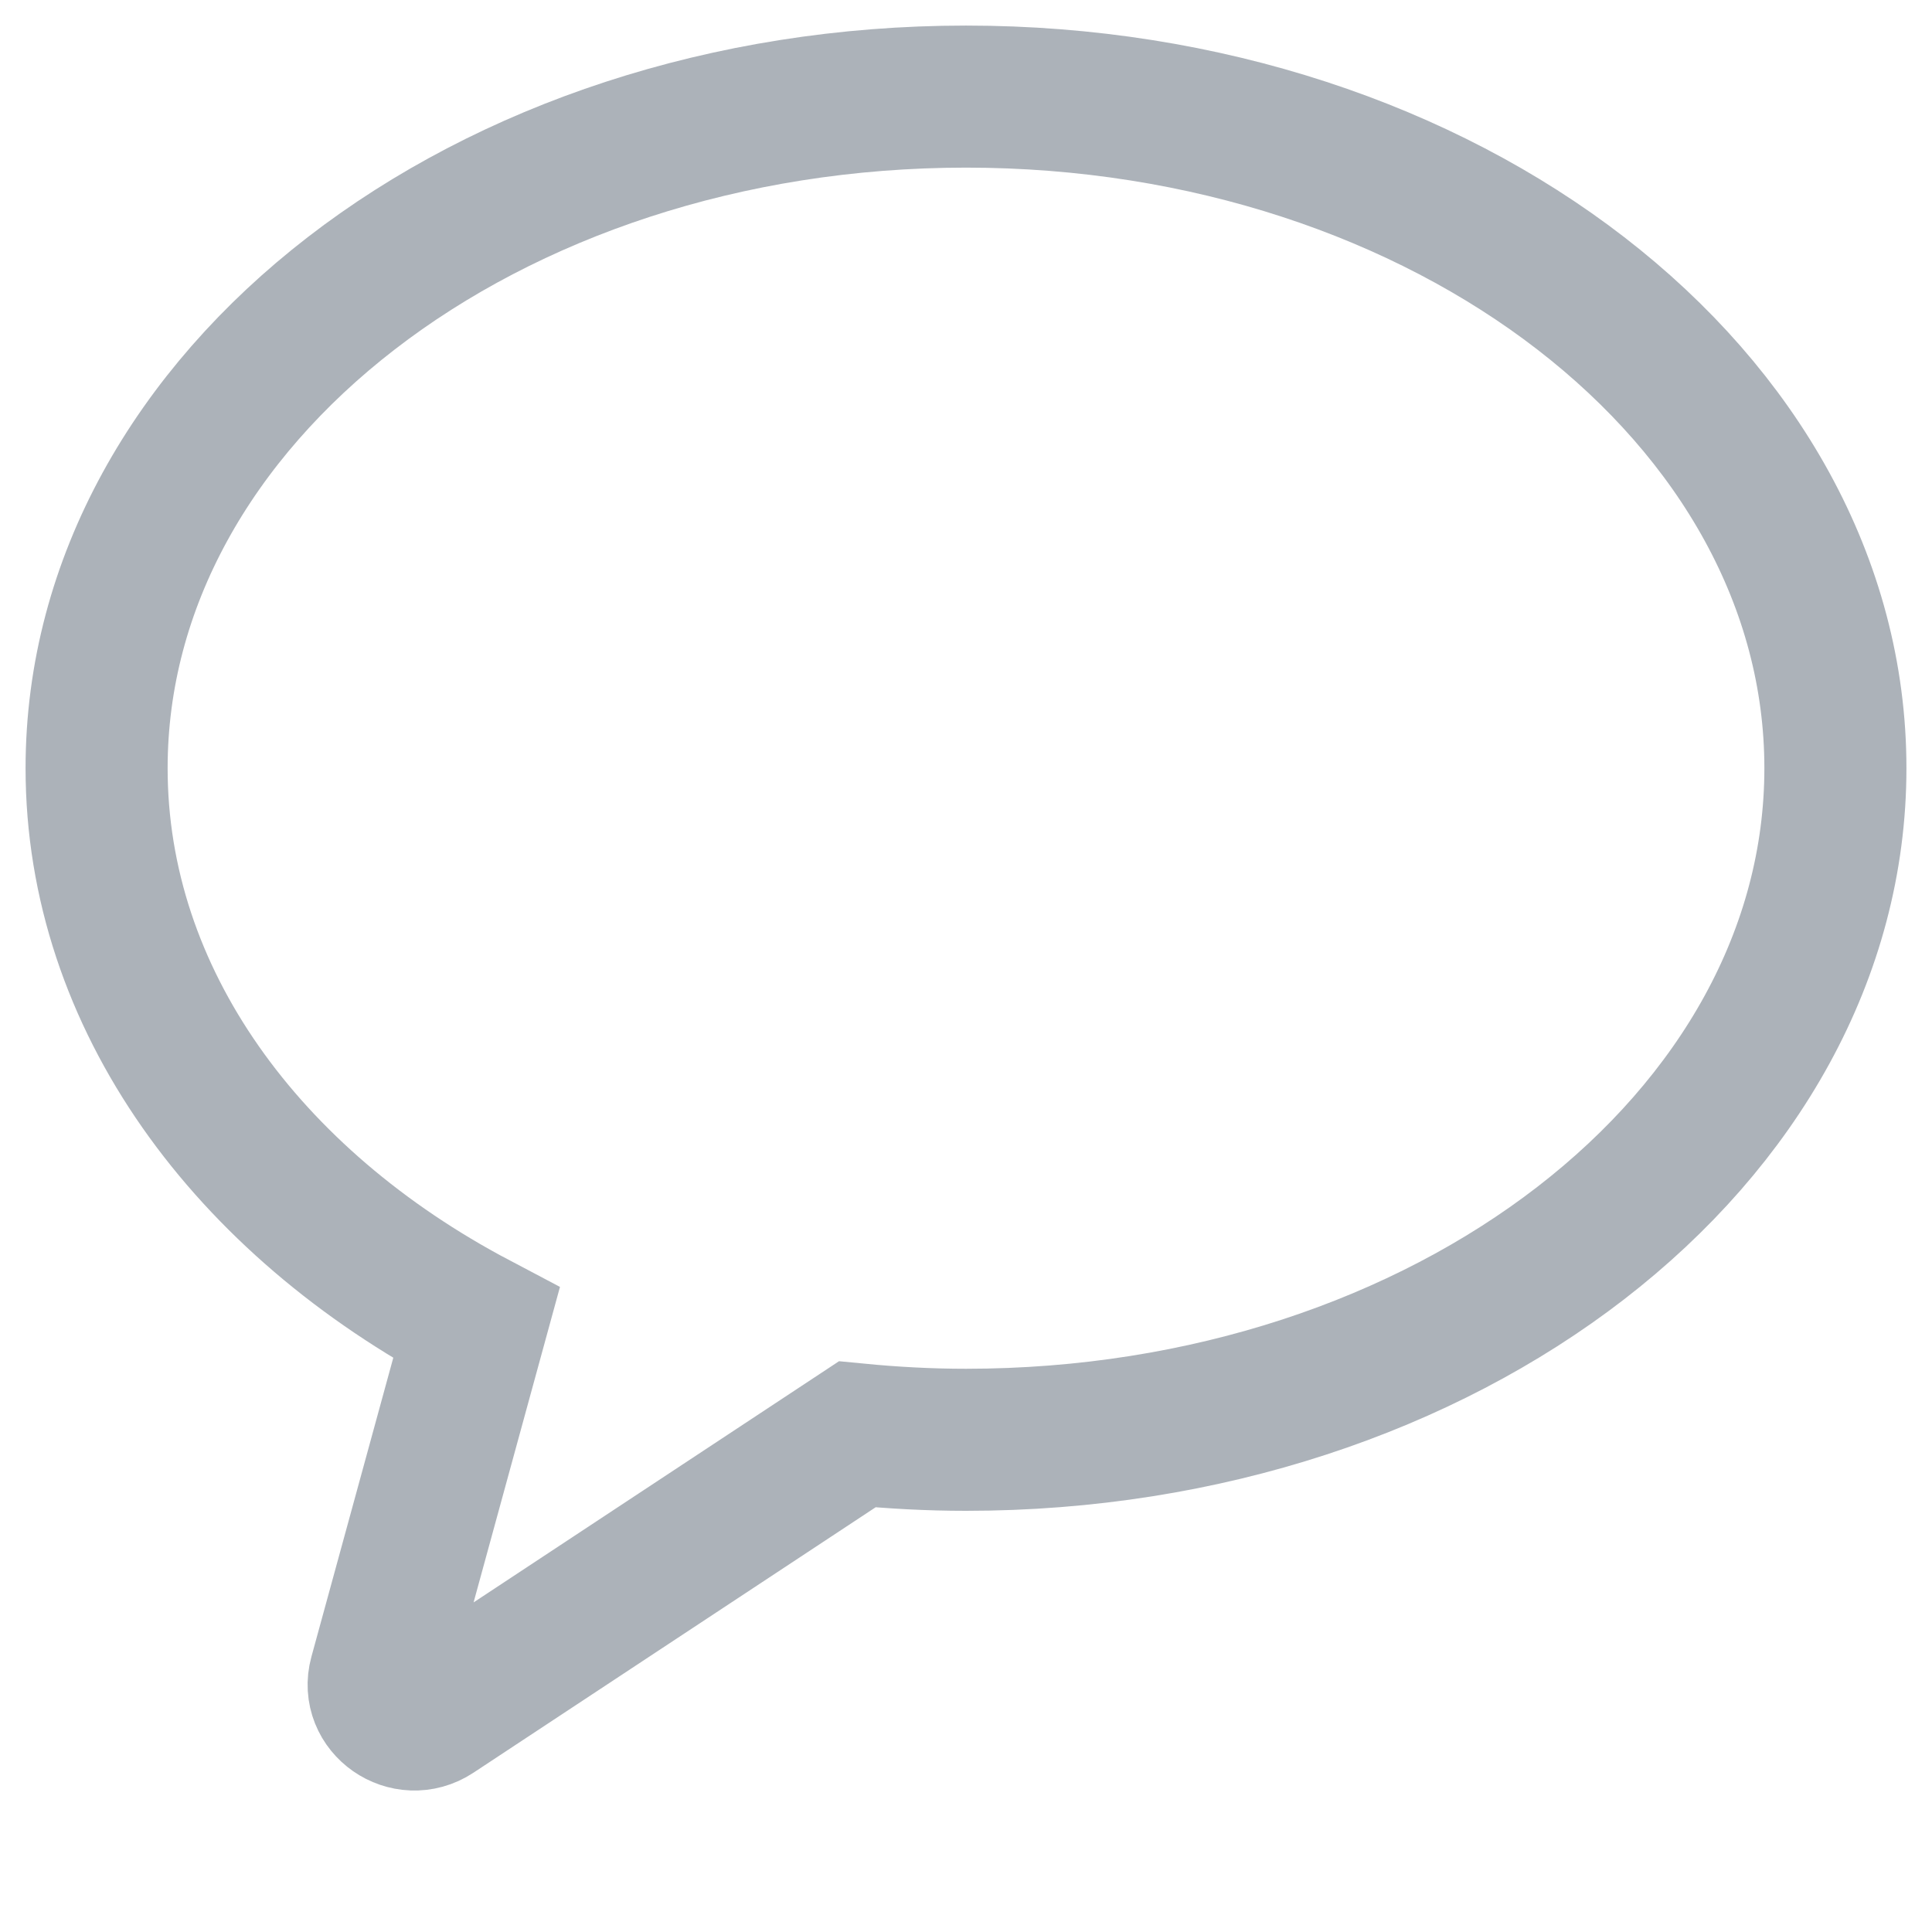 <svg xmlns="http://www.w3.org/2000/svg" width="34" height="34" viewBox="0 0 34 34" fill="none">
  <path d="M17 1.7C8.55 1.7 1.7 6.992 1.7 13.519C1.7 17.578 4.349 21.157 8.384 23.285L6.686 29.486C6.536 30.034 7.163 30.471 7.644 30.153L15.085 25.242C15.713 25.303 16.351 25.338 17 25.338C25.45 25.338 32.3 20.046 32.3 13.519C32.3 6.992 25.45 1.7 17 1.7Z" stroke="#ACB2B9" stroke-width="2.5"/>
</svg>